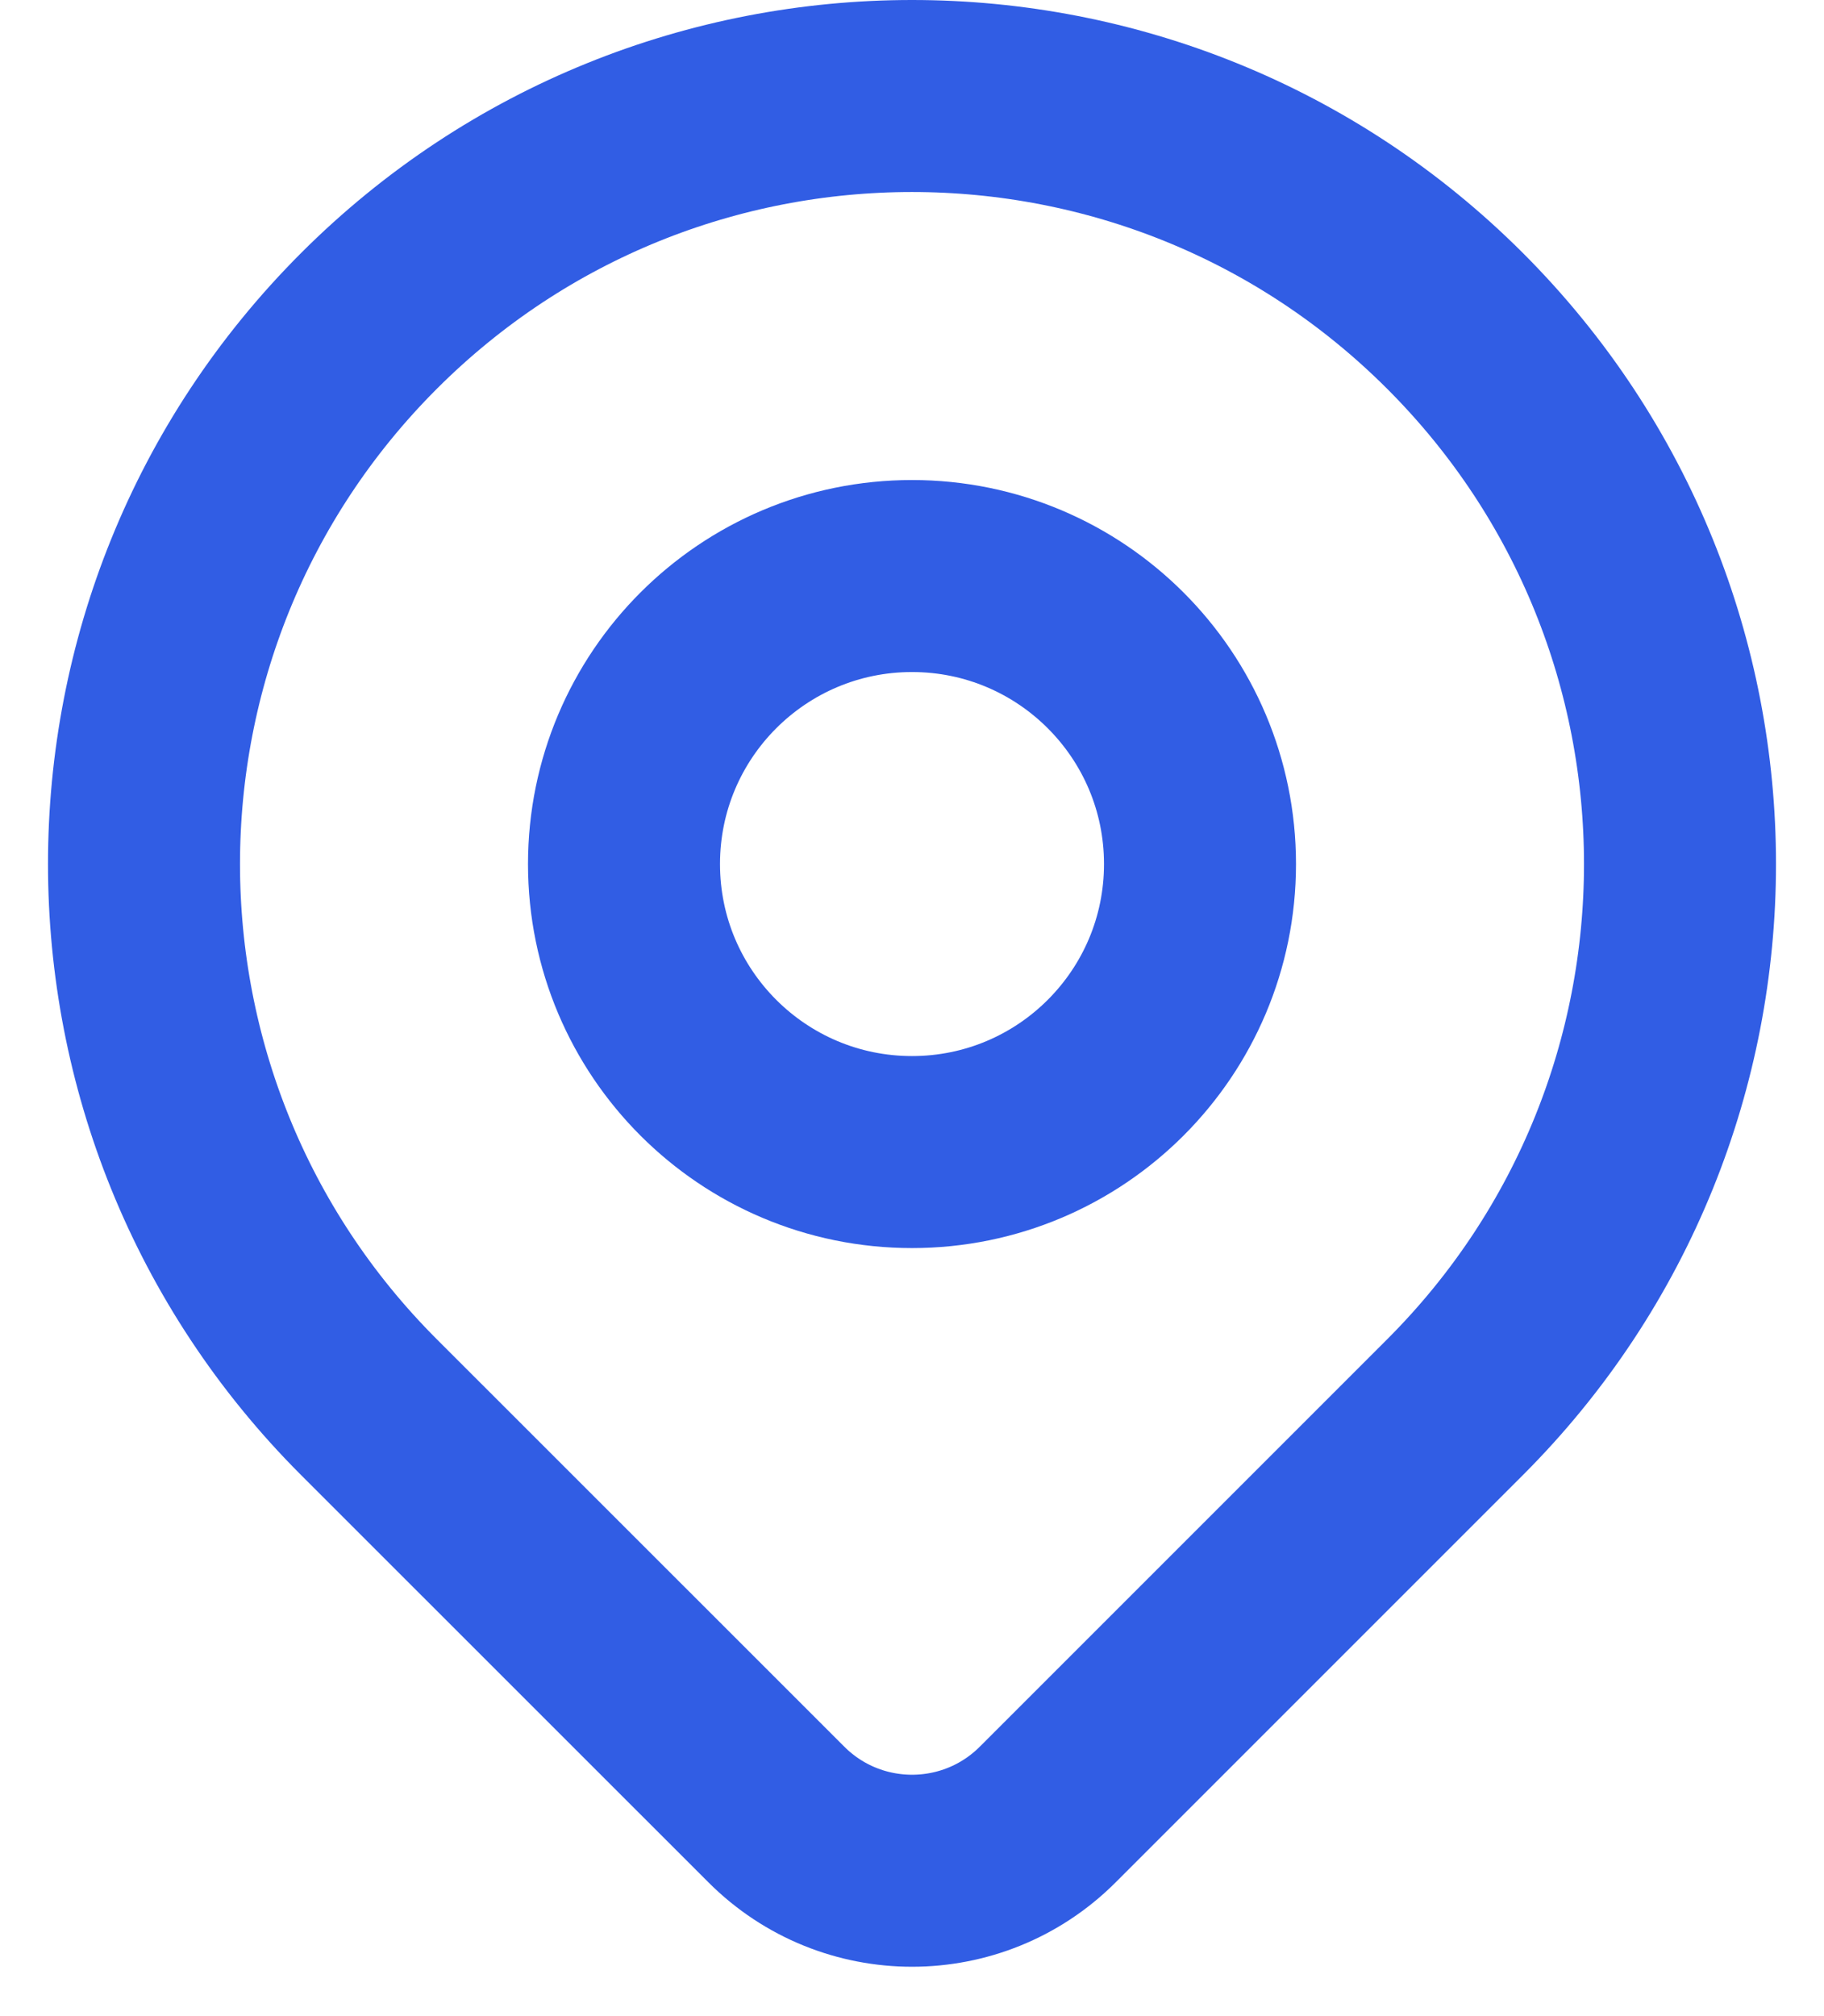 <svg width="19" height="21" viewBox="0 0 19 21" fill="none" xmlns="http://www.w3.org/2000/svg">
<path d="M15.157 14.657C14.22 15.594 12.262 17.552 10.914 18.9C10.133 19.681 8.868 19.681 8.087 18.9C6.762 17.576 4.842 15.655 3.843 14.657C0.719 11.533 0.719 6.467 3.843 3.343C6.967 0.219 12.033 0.219 15.157 3.343C18.281 6.467 18.281 11.533 15.157 14.657Z" stroke="#315DE4" stroke-width="2" stroke-linecap="round" stroke-linejoin="round"/>
<path d="M12.5 9C12.5 10.657 11.157 12 9.5 12C7.843 12 6.5 10.657 6.5 9C6.5 7.343 7.843 6 9.5 6C11.157 6 12.5 7.343 12.5 9Z" stroke="#315DE4" stroke-width="2" stroke-linecap="round" stroke-linejoin="round"/>
</svg>
